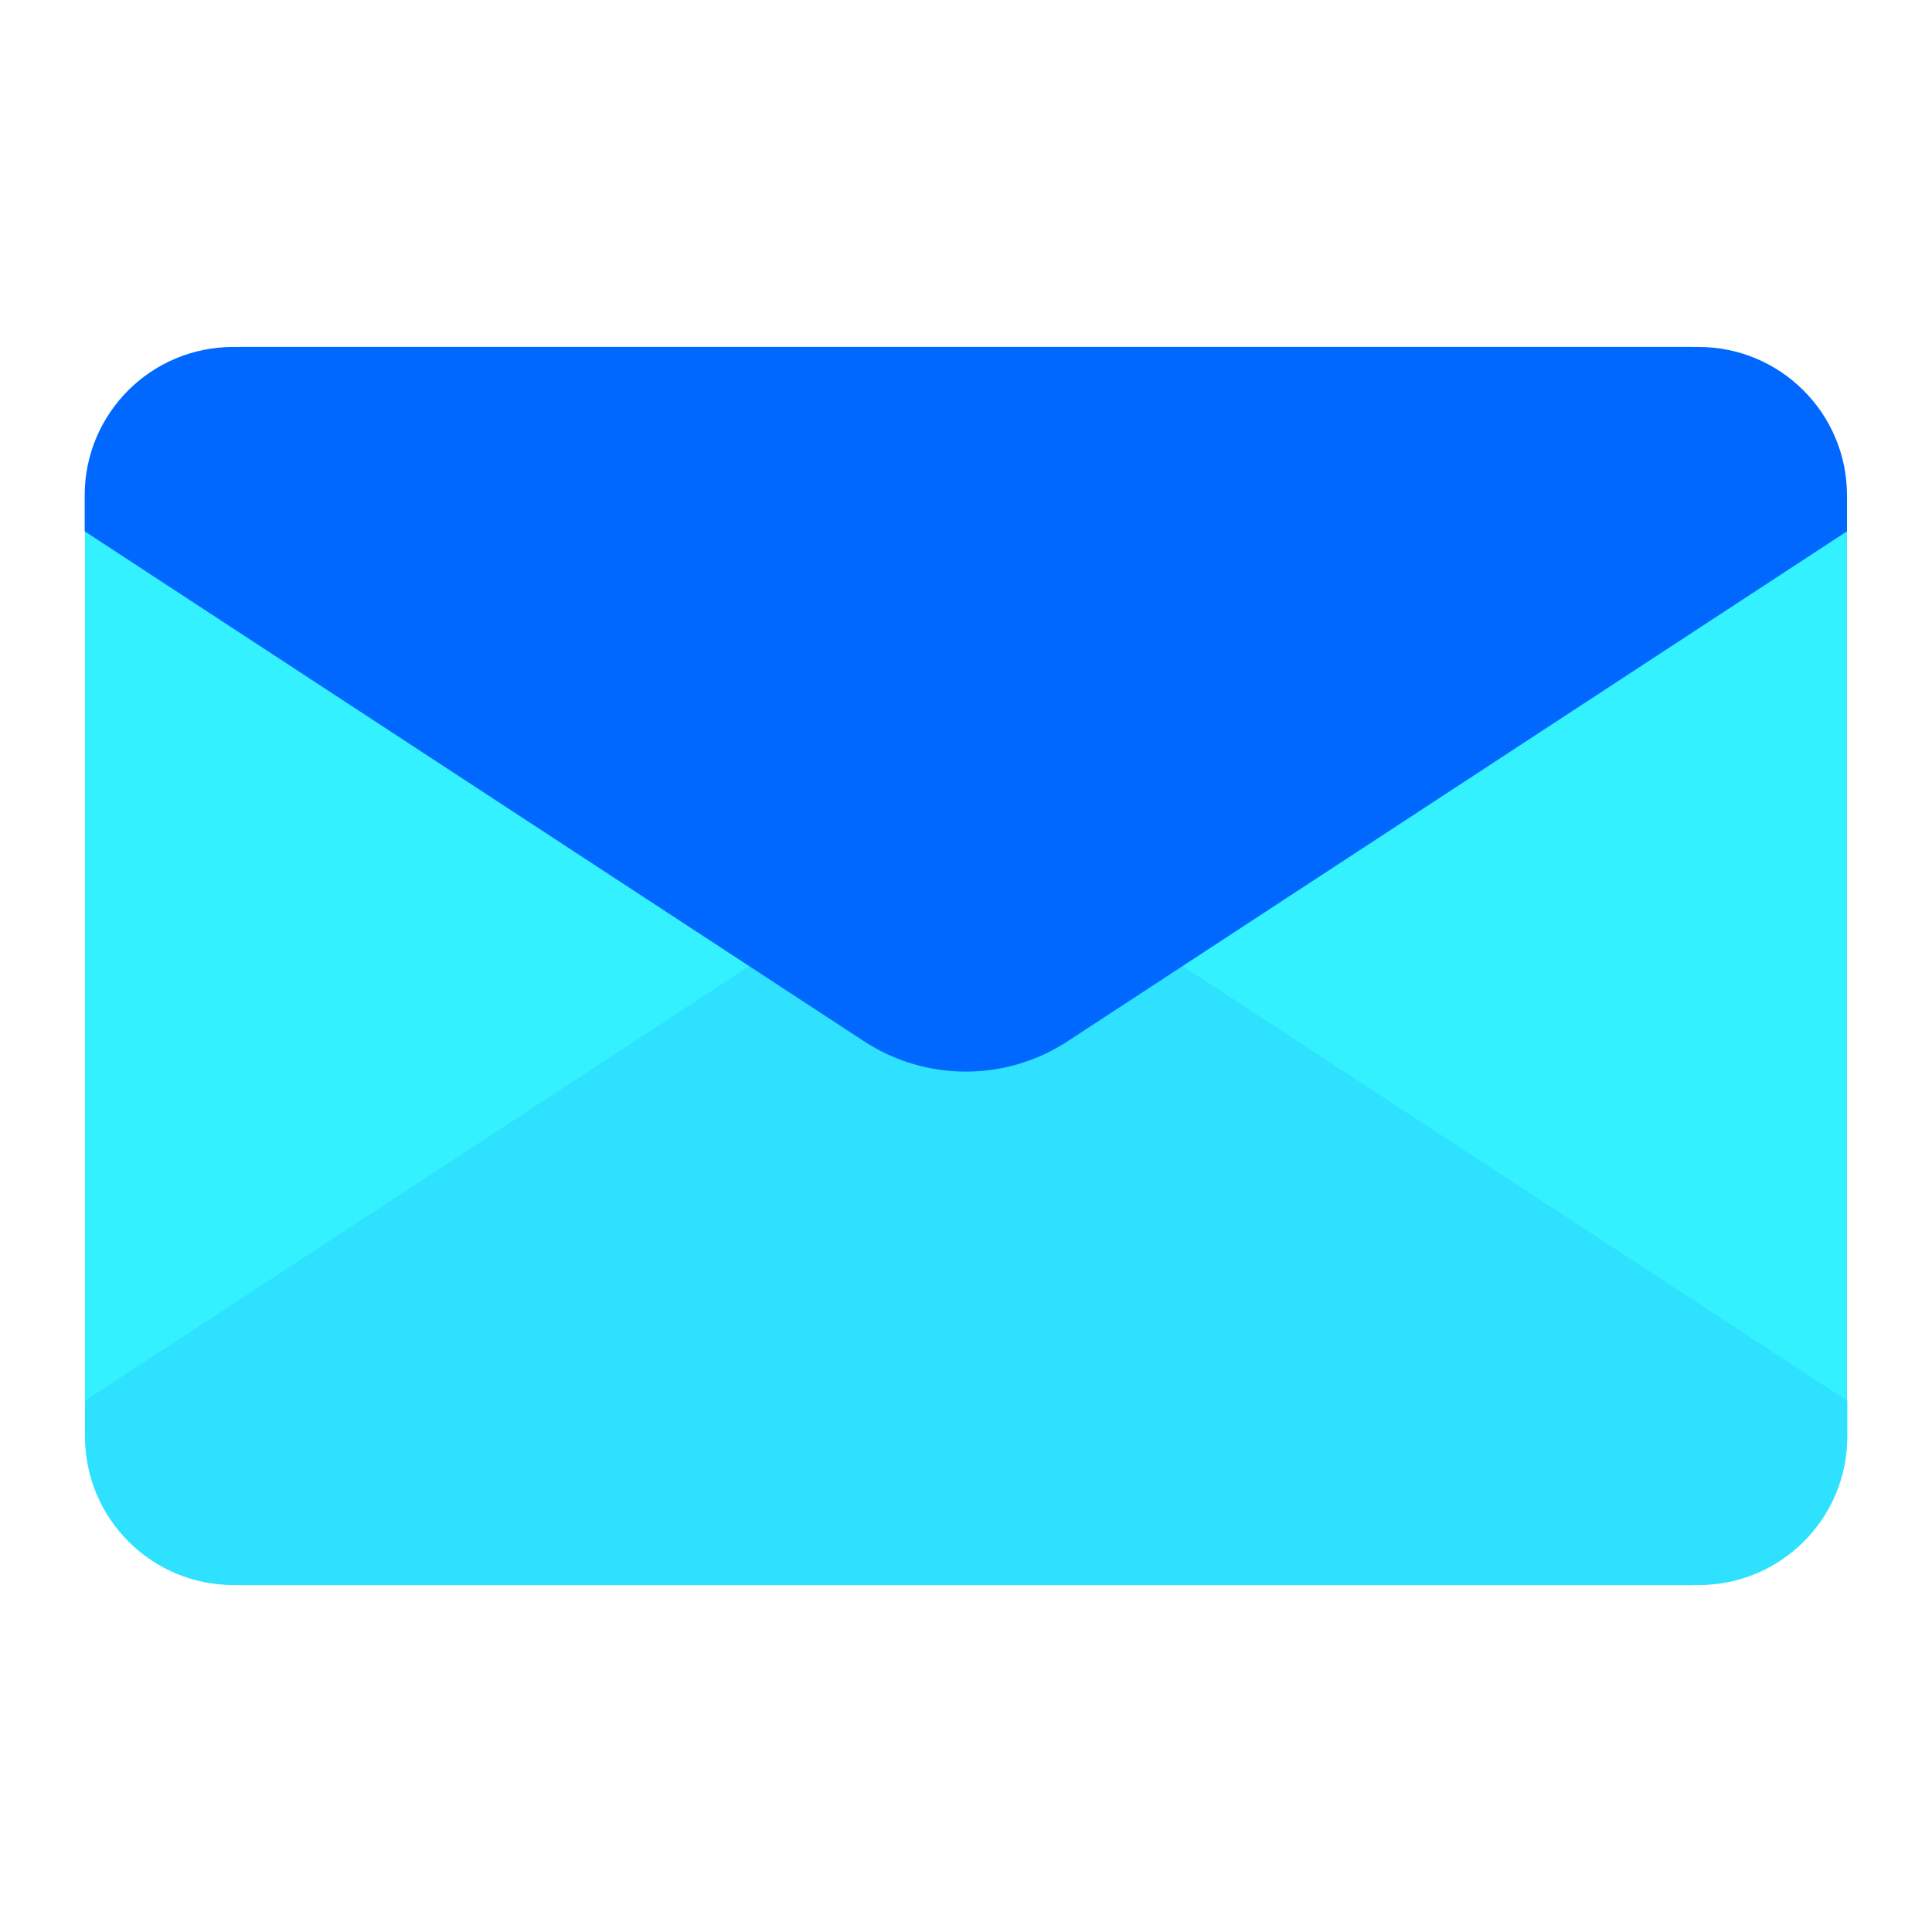 <svg xmlns="http://www.w3.org/2000/svg" xmlns:xlink="http://www.w3.org/1999/xlink" fill="none" version="1.1" width="150" height="150" viewBox="0 0 150 150"><g><g><g style="opacity:0;"><rect x="0" y="0" width="150" height="150" rx="0" fill="#EFEFEF" fill-opacity="1"/></g><g><rect x="6.6" y="26.938" width="136.788" height="96.125" rx="12" fill="#17A5FF" fill-opacity="1"/></g><g style="mix-blend-mode:soft-light"><rect x="6.6" y="26.938" width="136.788" height="96.125" rx="12" fill="#34F1FF" fill-opacity="1" style="mix-blend-mode:soft-light"/></g><g><path d="M75,64L6.6,108.75L6.6,111.537C6.6,117.907,11.768,123.069,18.138,123.062L131.888,123.062C138.257,123.069,143.425,117.907,143.425,111.537L143.425,108.75L75,64Z" fill="#2EE2FF" fill-opacity="1"/></g><g><path d="M82.9,80.838L143.4,41.25L143.4,38.462C143.4,32.093,138.232,26.931,131.862,26.938L18.112,26.938C11.742,26.931,6.575,32.093,6.575,38.462L6.575,41.25L67.075,80.838C71.88,83.986,78.095,83.986,82.9,80.838Z" fill="#0068FF" fill-opacity="1"/></g></g></g></svg>